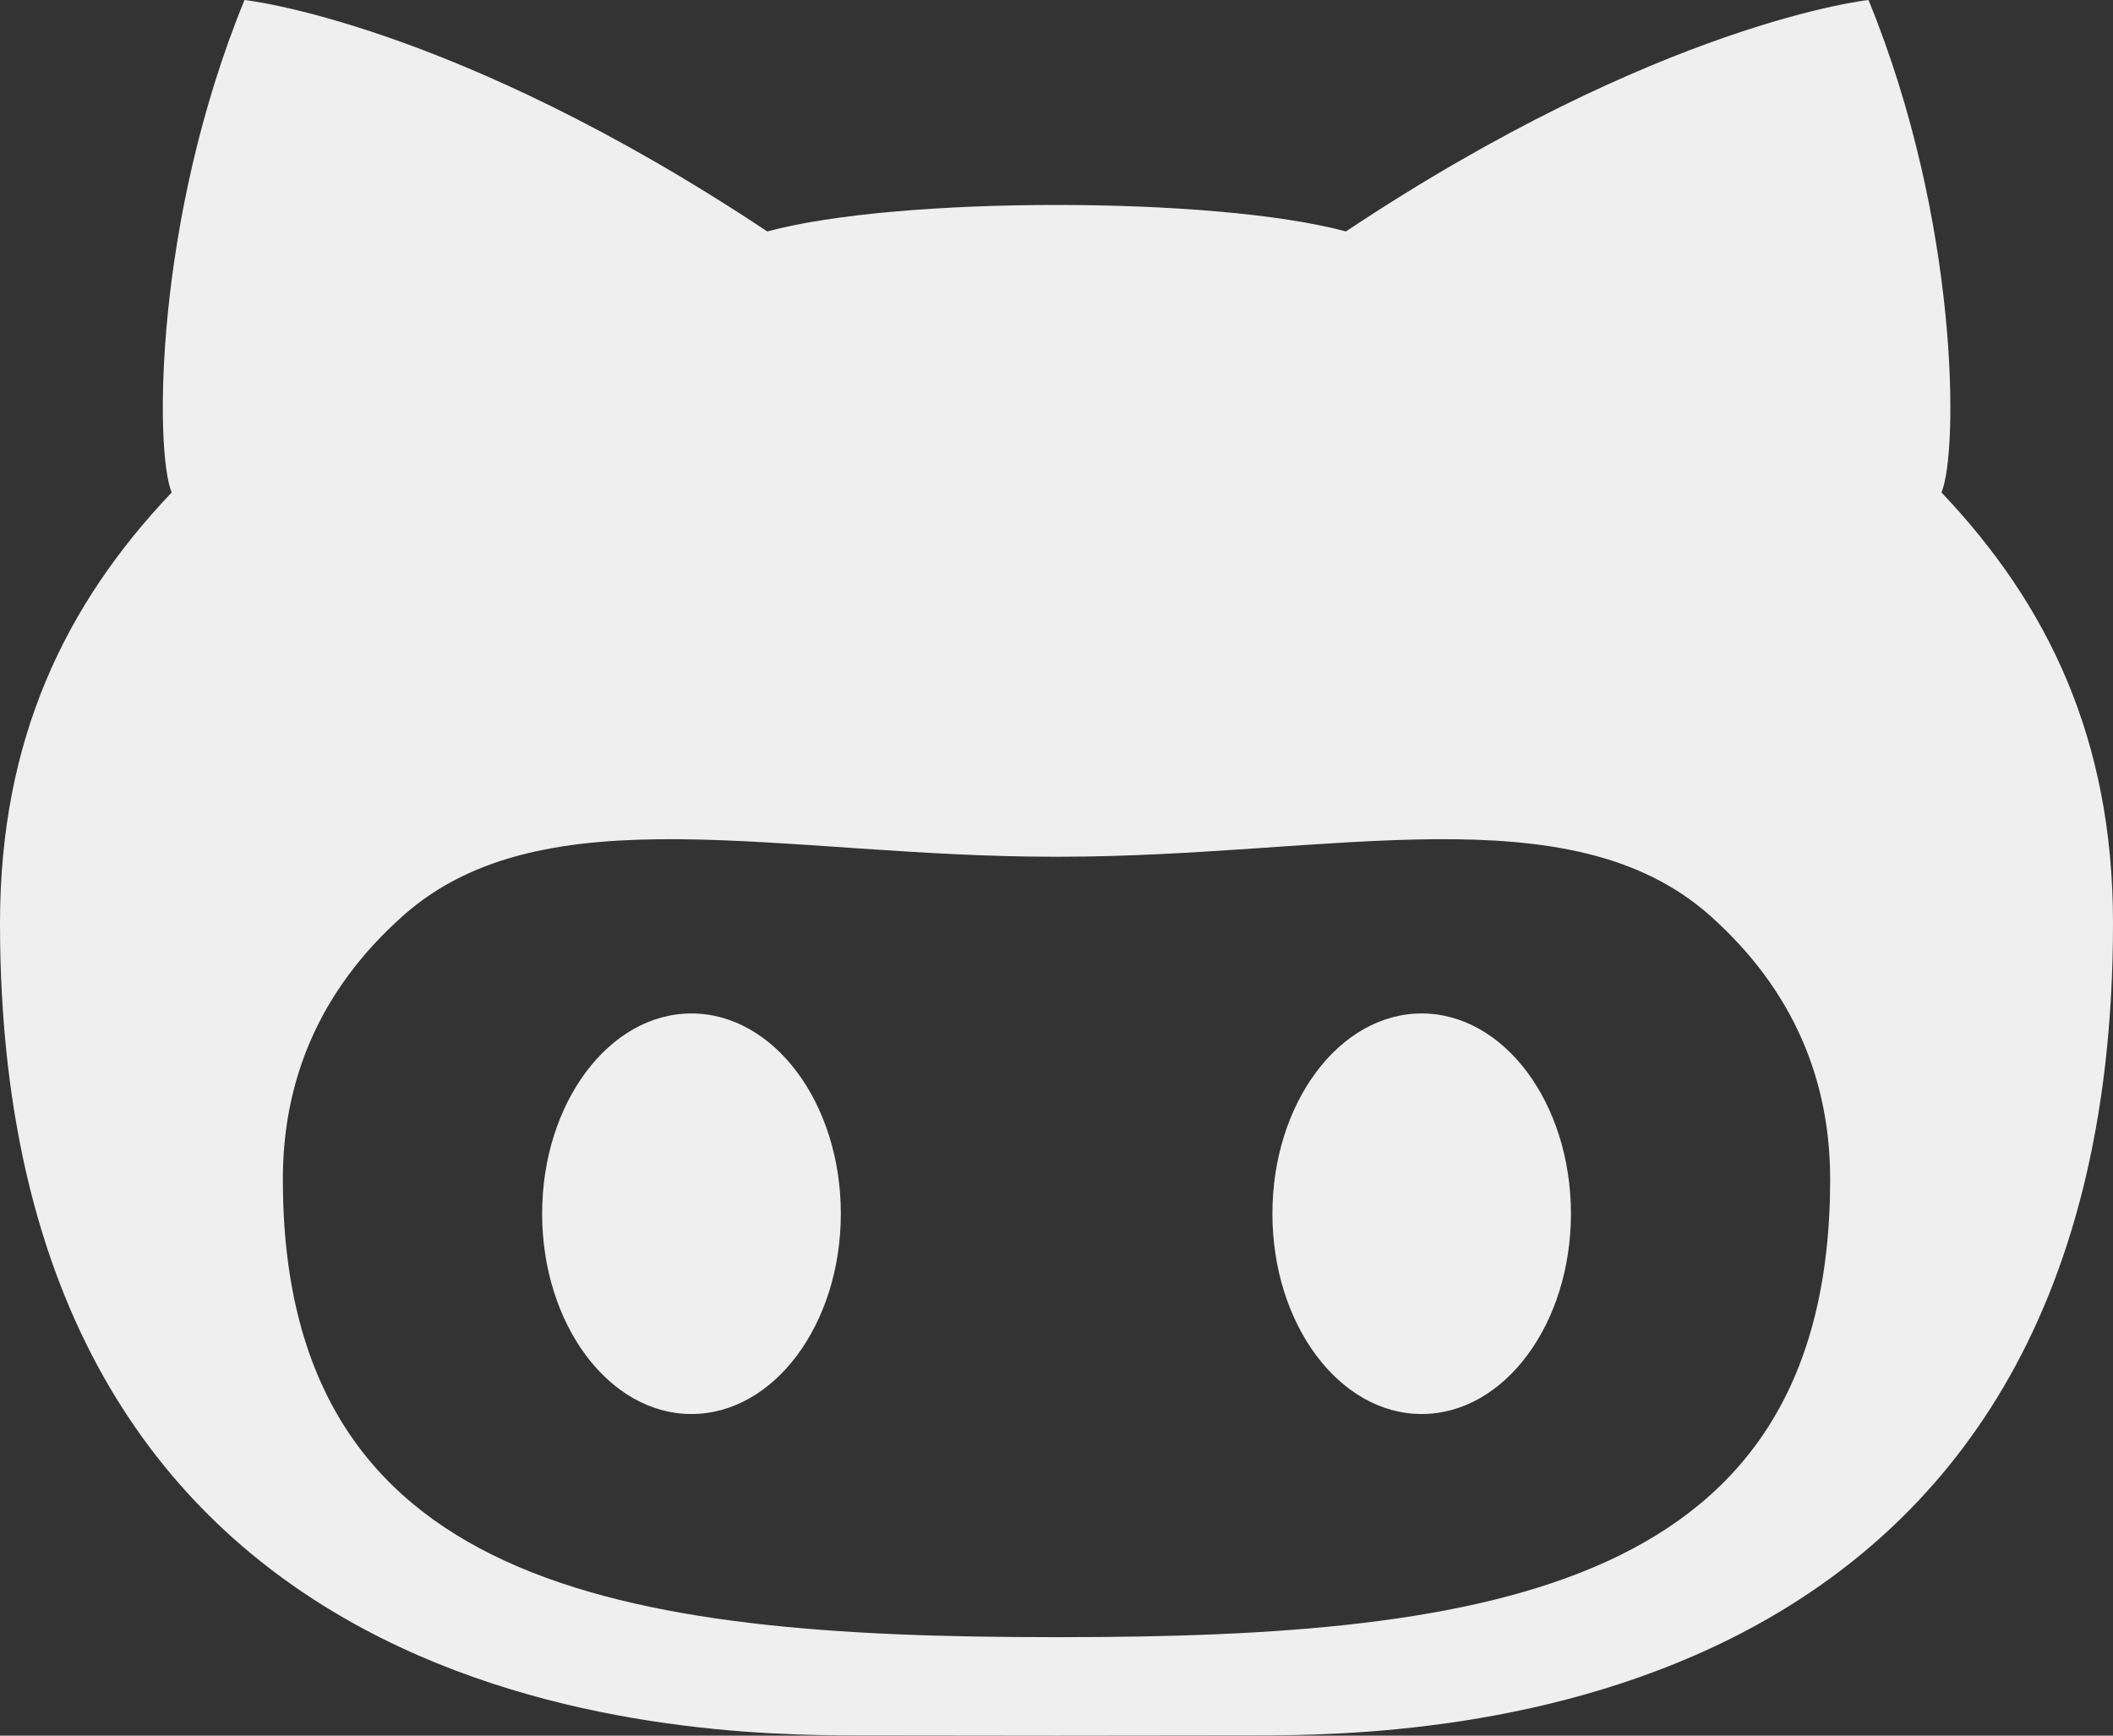 <svg width="28" height="23" viewBox="0 0 28 23" fill="none" xmlns="http://www.w3.org/2000/svg">
<rect x="0" y="0" width="28" height="23" fill="#333333" stroke="none"/>
<path d="M18.839 13.43C17.747 13.43 16.861 14.62 16.861 16.082C16.861 17.548 17.747 18.738 18.839 18.738C19.932 18.738 20.817 17.548 20.817 16.082C20.816 14.62 19.932 13.43 18.839 13.43ZM25.727 6.526C25.953 5.987 25.962 2.93 24.76 0C24.76 0 22.004 0.293 17.835 3.067C16.96 2.831 15.479 2.716 14.002 2.716C12.521 2.716 11.042 2.831 10.167 3.067C5.996 0.293 3.24 0 3.24 0C2.039 2.93 2.051 5.987 2.275 6.526C0.863 8.012 0 9.797 0 12.233C0 22.828 9.074 22.997 11.363 22.997L14.002 23L16.637 22.997C18.929 22.997 28 22.828 28 12.233C28 9.797 27.139 8.012 25.727 6.526V6.526ZM14.043 21.695H13.957C8.219 21.695 3.748 21.033 3.748 15.628C3.748 14.332 4.22 13.132 5.341 12.135C7.208 10.474 10.371 11.353 13.957 11.353H14.043C17.629 11.353 20.793 10.474 22.662 12.135C23.78 13.132 24.252 14.332 24.252 15.628C24.252 21.033 19.783 21.695 14.043 21.695ZM9.162 13.43C8.07 13.43 7.184 14.62 7.184 16.082C7.184 17.548 8.07 18.738 9.162 18.738C10.257 18.738 11.142 17.548 11.142 16.082C11.142 14.62 10.257 13.43 9.162 13.43V13.43Z" fill="#EFEFEF"/>
</svg>
